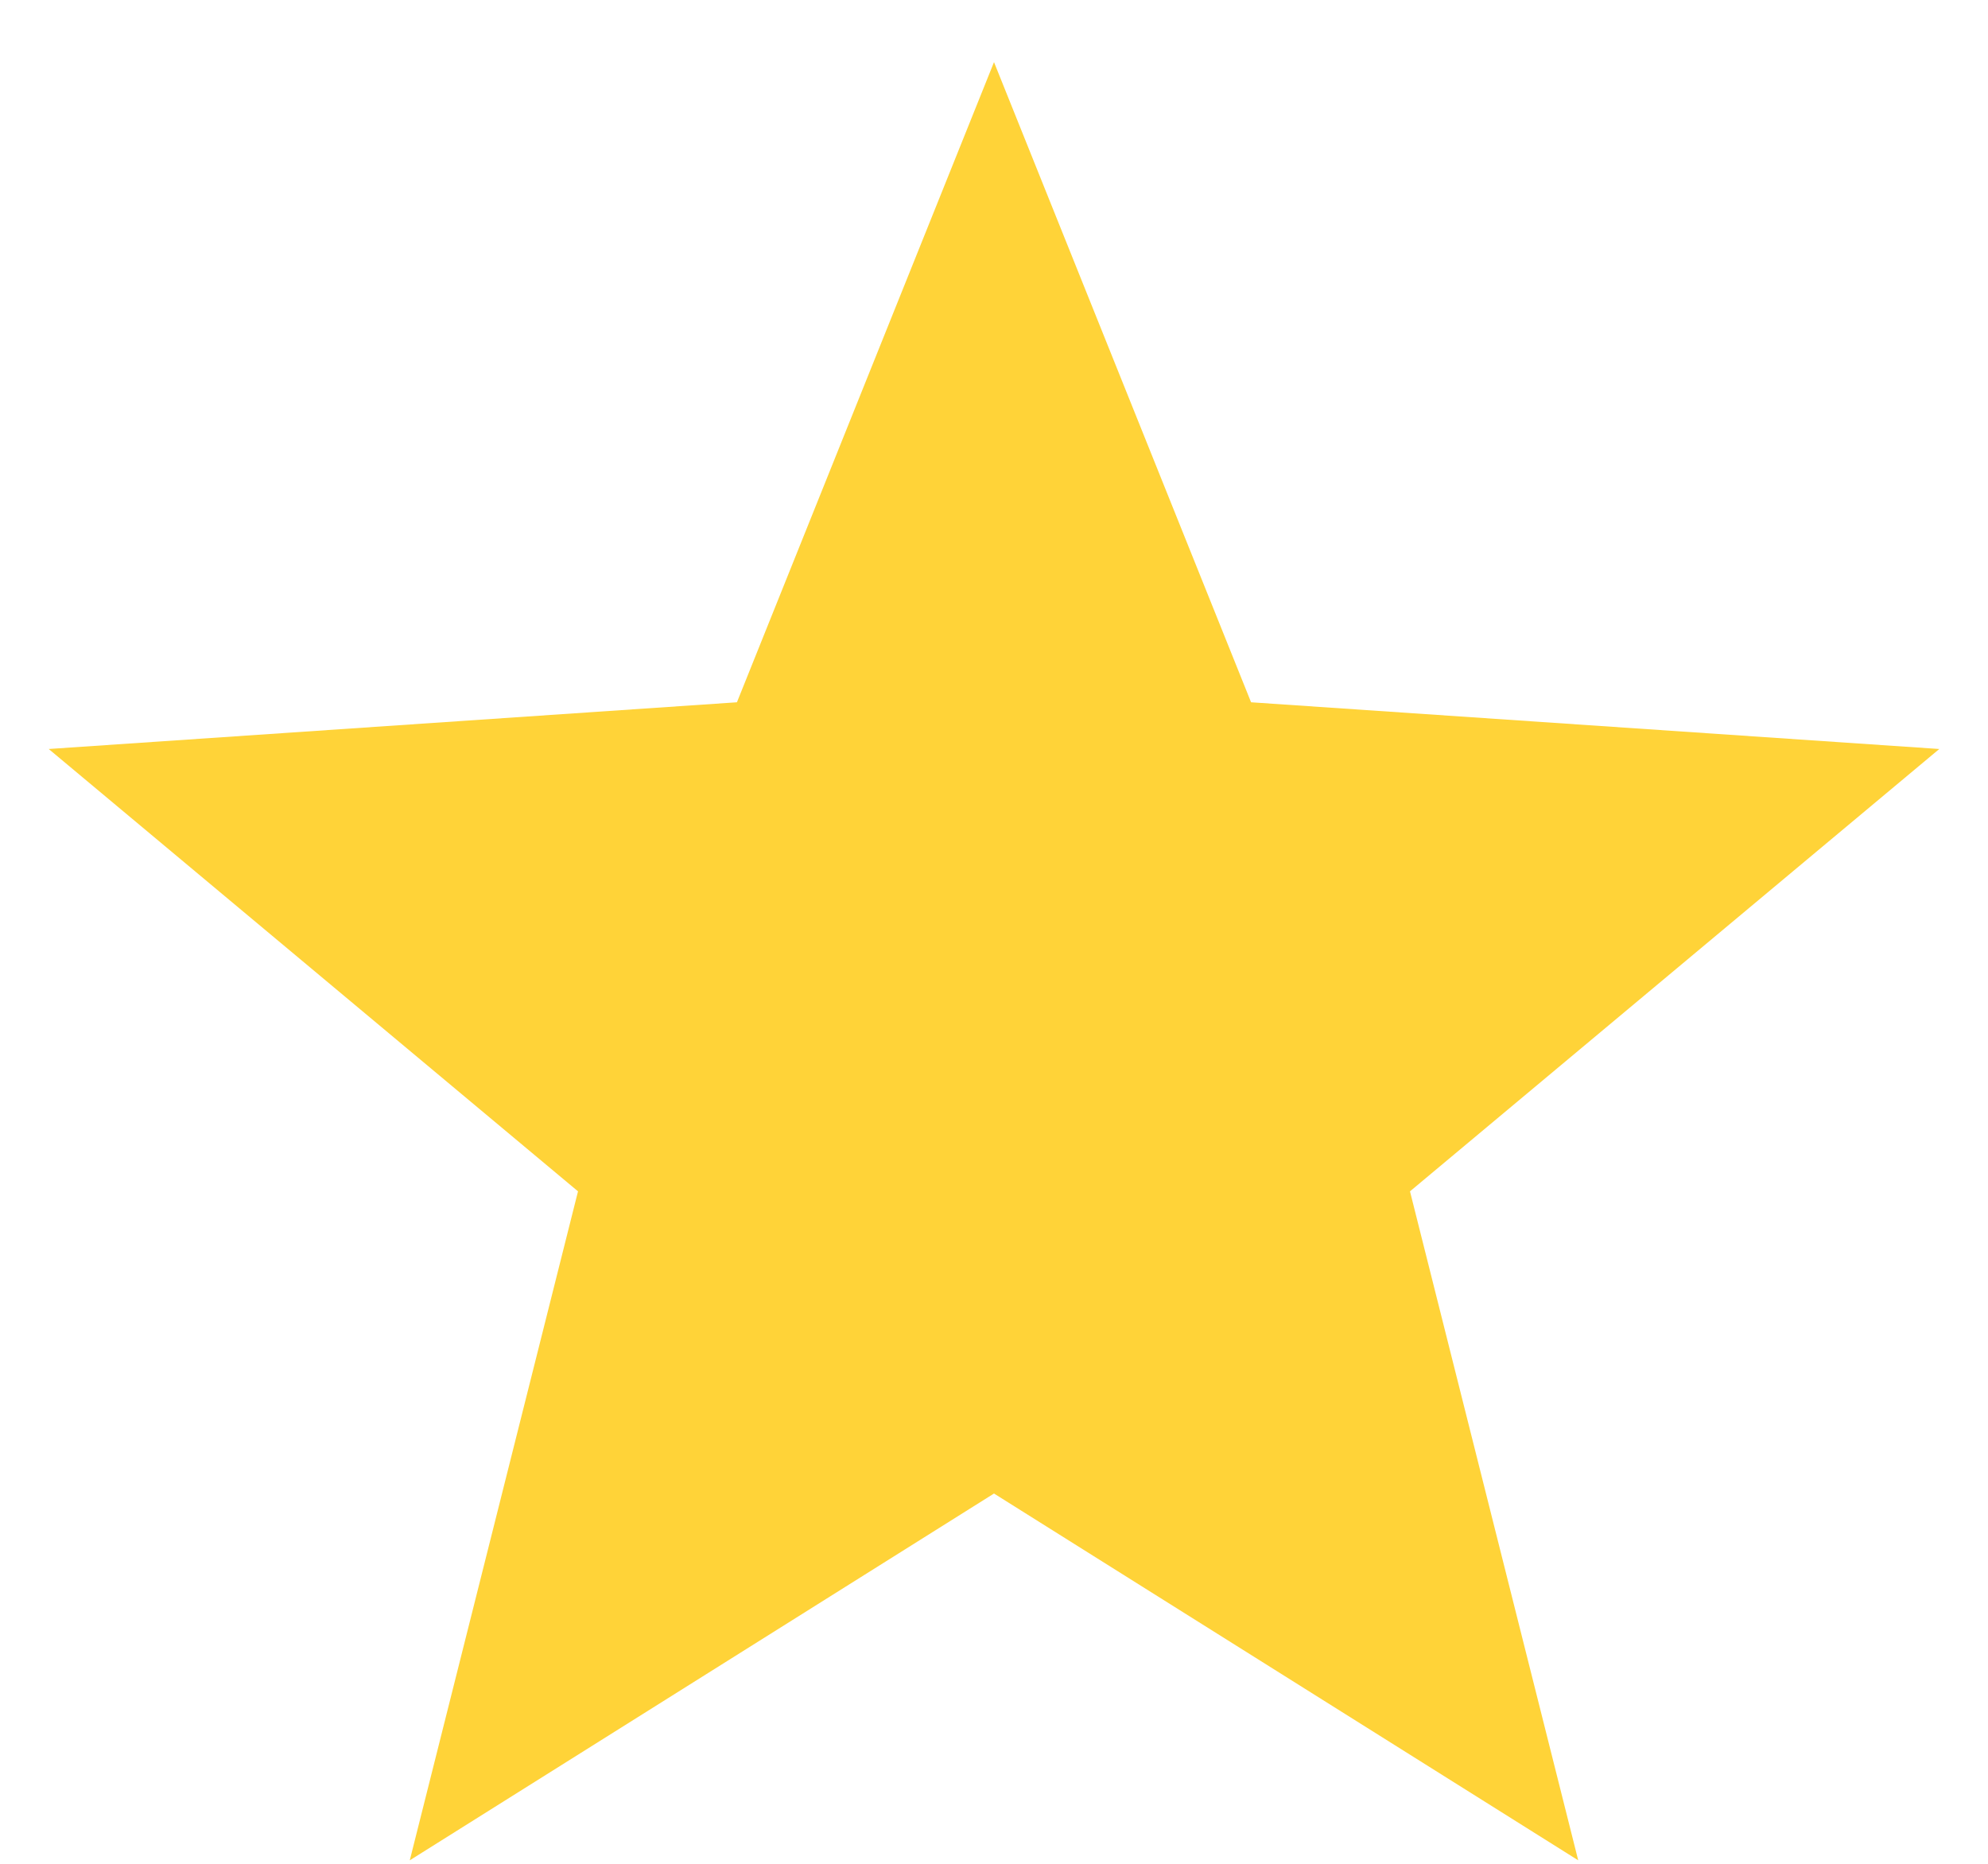 <svg width="16" height="15" viewBox="0 0 16 15" fill="none" xmlns="http://www.w3.org/2000/svg">
<path id="Star 3" d="M8 0.5L10.069 5.652L15.608 6.028L11.348 9.588L12.702 14.972L8 12.02L3.298 14.972L4.652 9.588L0.392 6.028L5.931 5.652L8 0.5Z" fill="#FFD338"/>
</svg>
